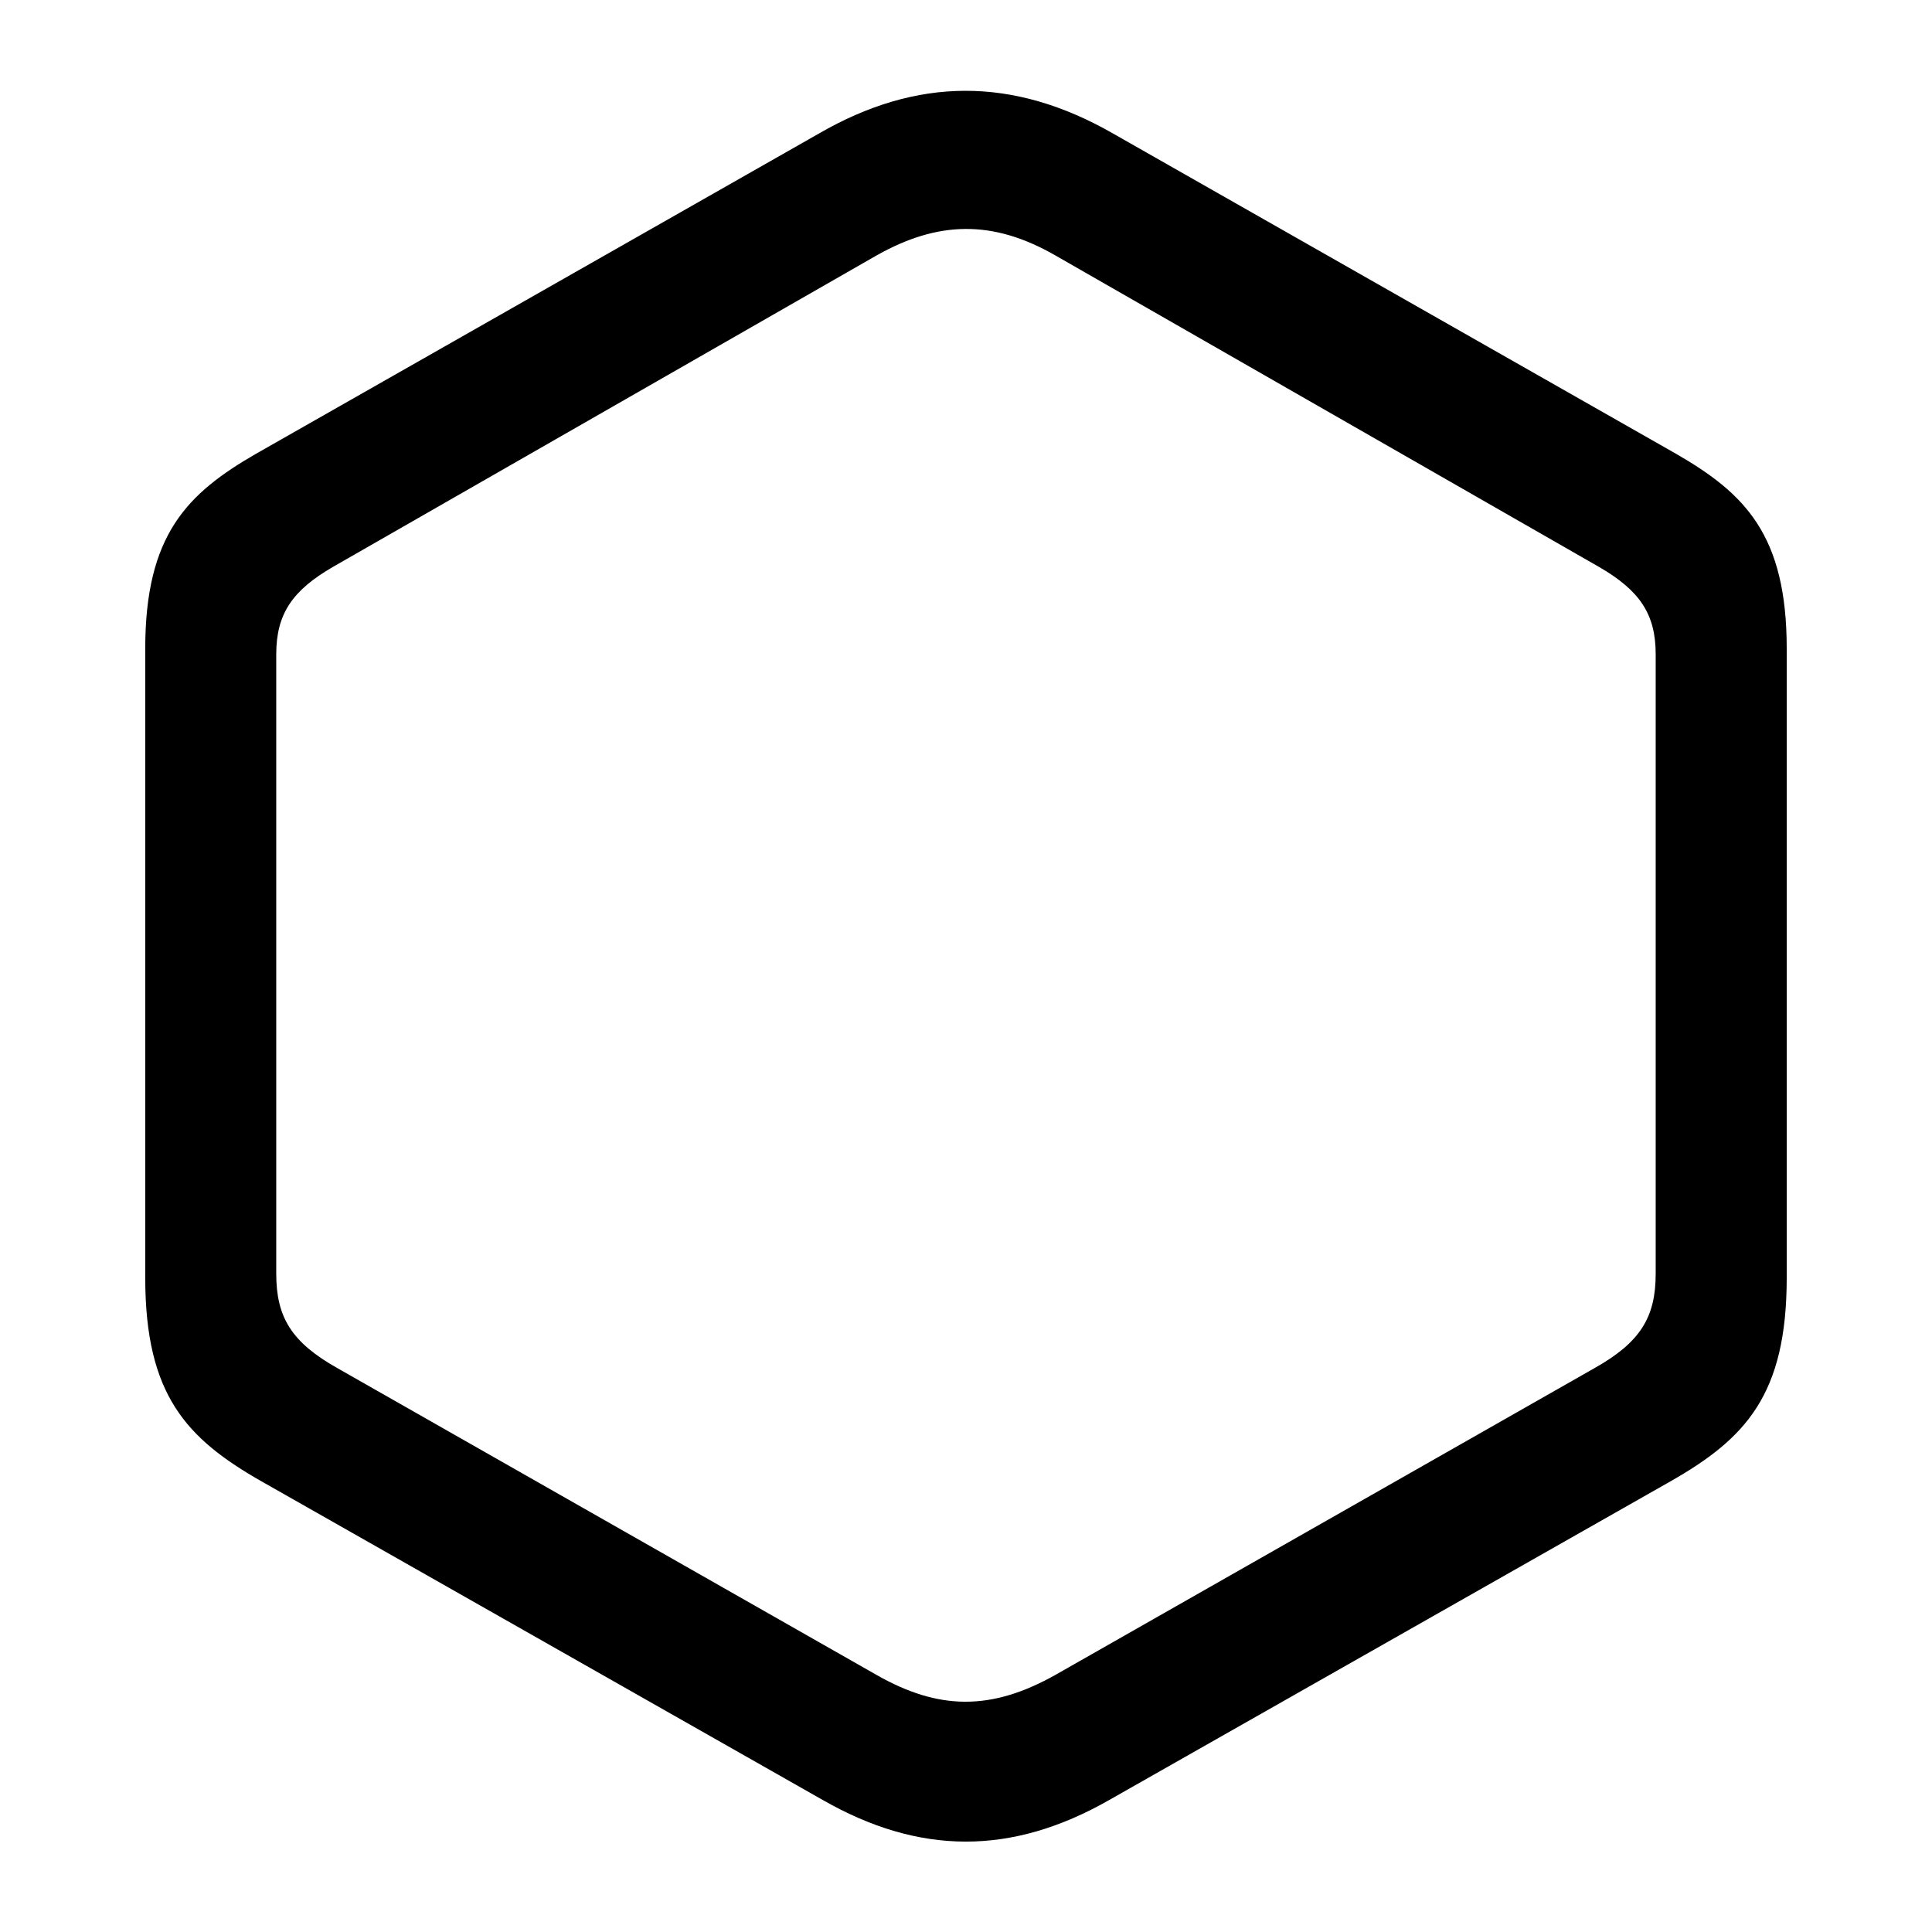 <svg xmlns="http://www.w3.org/2000/svg" width="1em" height="1em" viewBox="0 0 56 56"><path fill="currentColor" d="m7.586 42.941l16.266 9.235c2.789 1.593 5.46 1.617 8.296 0l16.266-9.235c2.18-1.242 3.375-2.507 3.375-5.906V18.801c0-3.305-1.219-4.5-3.21-5.649l-16.313-9.28c-2.906-1.665-5.696-1.641-8.532 0l-16.312 9.28C5.43 14.301 4.21 15.496 4.21 18.801v18.234c0 3.399 1.195 4.664 3.375 5.906m2.203-3.28c-1.336-.75-1.781-1.477-1.781-2.743V18.965c0-1.172.469-1.852 1.64-2.531l15.75-9.024c1.782-1.008 3.375-1.055 5.204 0l15.75 9.024c1.172.68 1.64 1.359 1.64 2.53v17.954c0 1.266-.445 1.992-1.781 2.742L30.6 48.543c-1.874 1.055-3.398 1.031-5.203 0Z"/></svg>